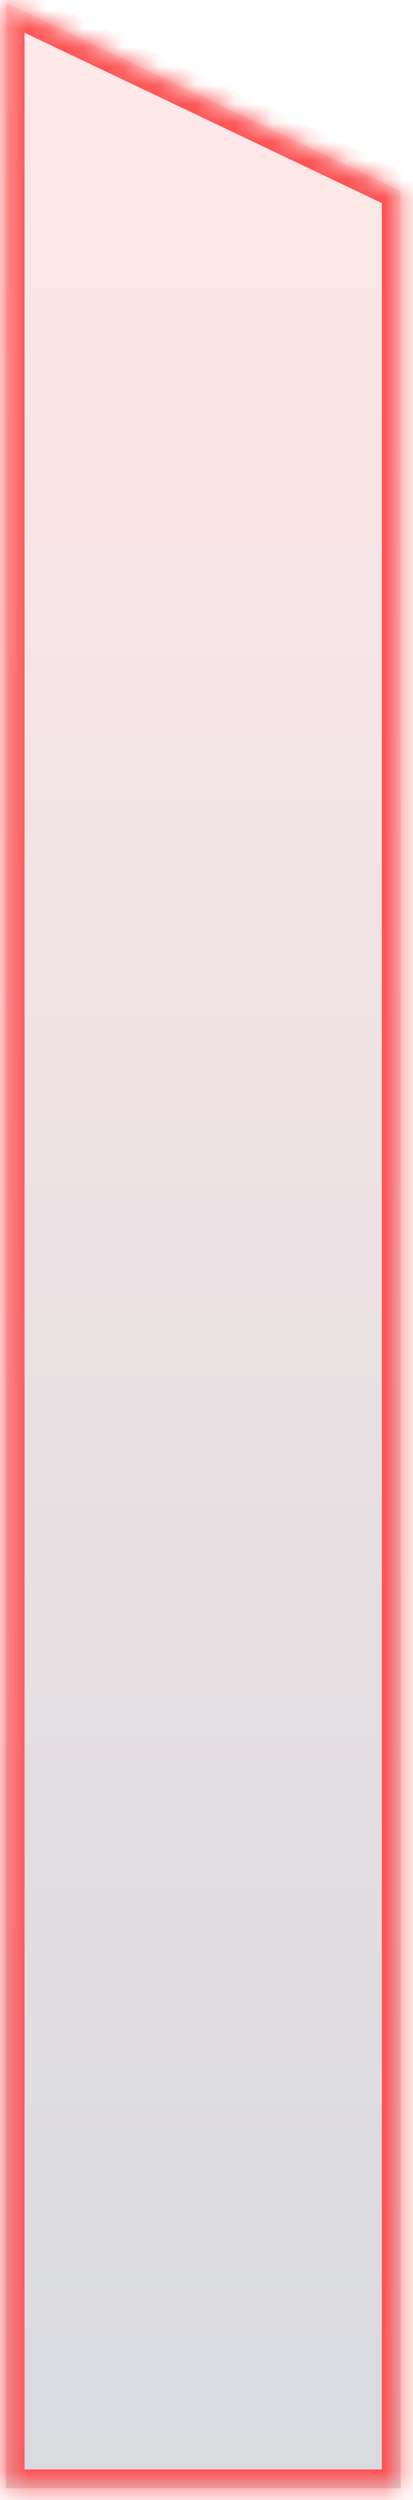﻿<?xml version="1.0" encoding="utf-8"?>
<svg version="1.1" xmlns:xlink="http://www.w3.org/1999/xlink" width="22px" height="133px" xmlns="http://www.w3.org/2000/svg">
  <defs>
    <linearGradient gradientUnits="userSpaceOnUse" x1="11" y1="133" x2="11" y2="0" id="LinearGradient1440">
      <stop id="Stop1441" stop-color="#081635" stop-opacity="0.157" offset="0" />
      <stop id="Stop1442" stop-color="#081635" stop-opacity="0.157" offset="0.01" />
      <stop id="Stop1443" stop-color="#ff6d6d" stop-opacity="0.157" offset="1" />
    </linearGradient>
    <mask fill="white" id="clip1444">
      <path d="M 0.307 132.378  C 0.307 132.378  0.307 0.155  0.307 0.155  C 0.307 0.155  21.342 10.172  21.342 10.172  C 21.342 10.172  21.342 132.378  21.342 132.378  C 21.342 132.378  0.307 132.378  0.307 132.378  Z " fill-rule="evenodd" />
    </mask>
  </defs>
  <g transform="matrix(1 0 0 1 -1744 -579 )">
    <path d="M 0.307 132.378  C 0.307 132.378  0.307 0.155  0.307 0.155  C 0.307 0.155  21.342 10.172  21.342 10.172  C 21.342 10.172  21.342 132.378  21.342 132.378  C 21.342 132.378  0.307 132.378  0.307 132.378  Z " fill-rule="nonzero" fill="url(#LinearGradient1440)" stroke="none" transform="matrix(1 0 0 1 1744 579 )" />
    <path d="M 0.307 132.378  C 0.307 132.378  0.307 0.155  0.307 0.155  C 0.307 0.155  21.342 10.172  21.342 10.172  C 21.342 10.172  21.342 132.378  21.342 132.378  C 21.342 132.378  0.307 132.378  0.307 132.378  Z " stroke-width="2.003" stroke="#fd5455" fill="none" transform="matrix(1 0 0 1 1744 579 )" mask="url(#clip1444)" />
  </g>
</svg>